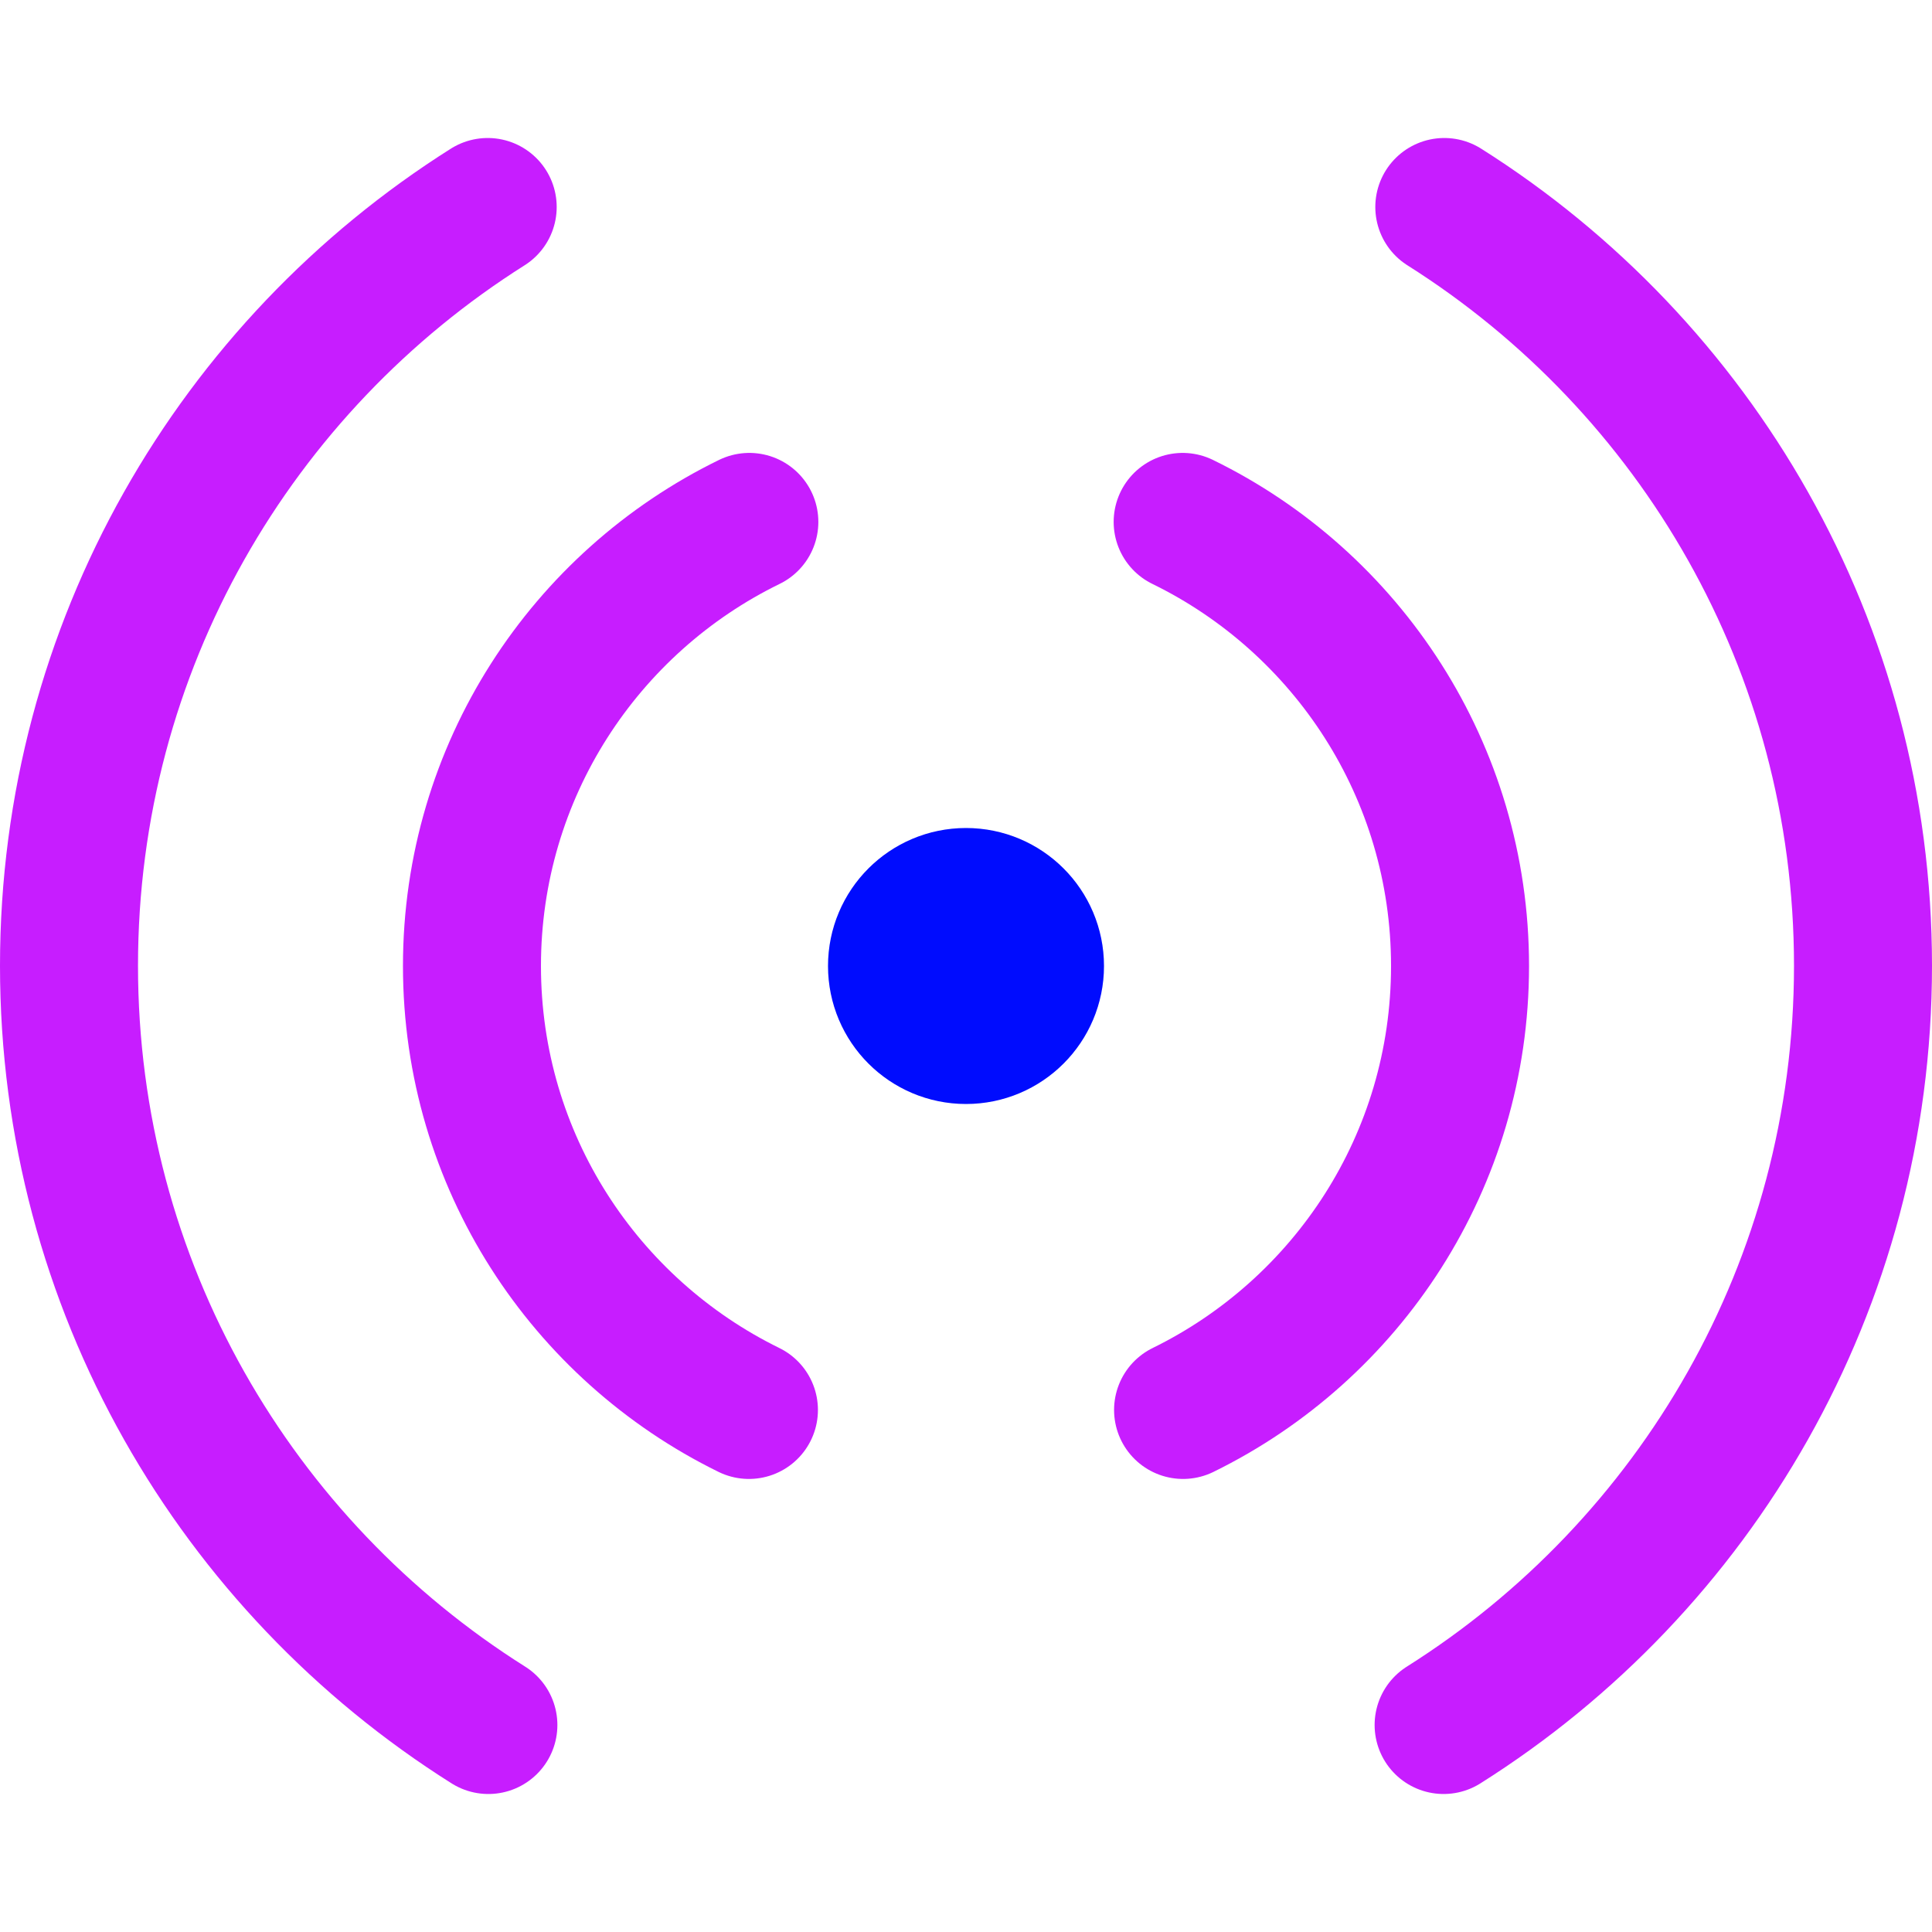 <svg xmlns="http://www.w3.org/2000/svg" fill="none" viewBox="0 0 14 14" id="Wifi-Horizontal--Streamline-Core-Neon">
  <desc>
    Wifi Horizontal Streamline Icon: https://streamlinehq.com
  </desc>
  <g id="wifi-horizontal--wireless-wifi-internet-server-network-horizontal-connection">
    <path id="Vector" stroke="#000cfe" stroke-linecap="round" stroke-linejoin="round" d="M7 7.5c0.276 0 0.5 -0.224 0.5 -0.5s-0.224 -0.5 -0.5 -0.5 -0.5 0.224 -0.5 0.5 0.224 0.5 0.5 0.5Z" stroke-width="1"></path>
    <path id="Ellipse 1788" stroke="#c71dff" stroke-linecap="round" stroke-linejoin="round" d="M3.534 1.5C1.711 2.651 0.5 4.683 0.5 6.998 0.5 9.316 1.713 11.35 3.539 12.5" stroke-width="1"></path>
    <path id="Ellipse 1789" stroke="#c71dff" stroke-linecap="round" stroke-linejoin="round" d="M10.466 1.5c1.823 1.151 3.034 3.183 3.034 5.498 0 2.317 -1.213 4.351 -3.039 5.502" stroke-width="1"></path>
    <path id="Ellipse 1787" stroke="#c71dff" stroke-linecap="round" stroke-linejoin="round" d="M5.43 3.782C4.24 4.363 3.42 5.586 3.42 7c0 1.413 0.818 2.634 2.007 3.217" stroke-width="1"></path>
    <path id="Ellipse 1790" stroke="#c71dff" stroke-linecap="round" stroke-linejoin="round" d="M8.57 3.782C9.76 4.363 10.58 5.586 10.58 7c0 1.413 -0.818 2.634 -2.007 3.217" stroke-width="1"></path>
  </g>
</svg>